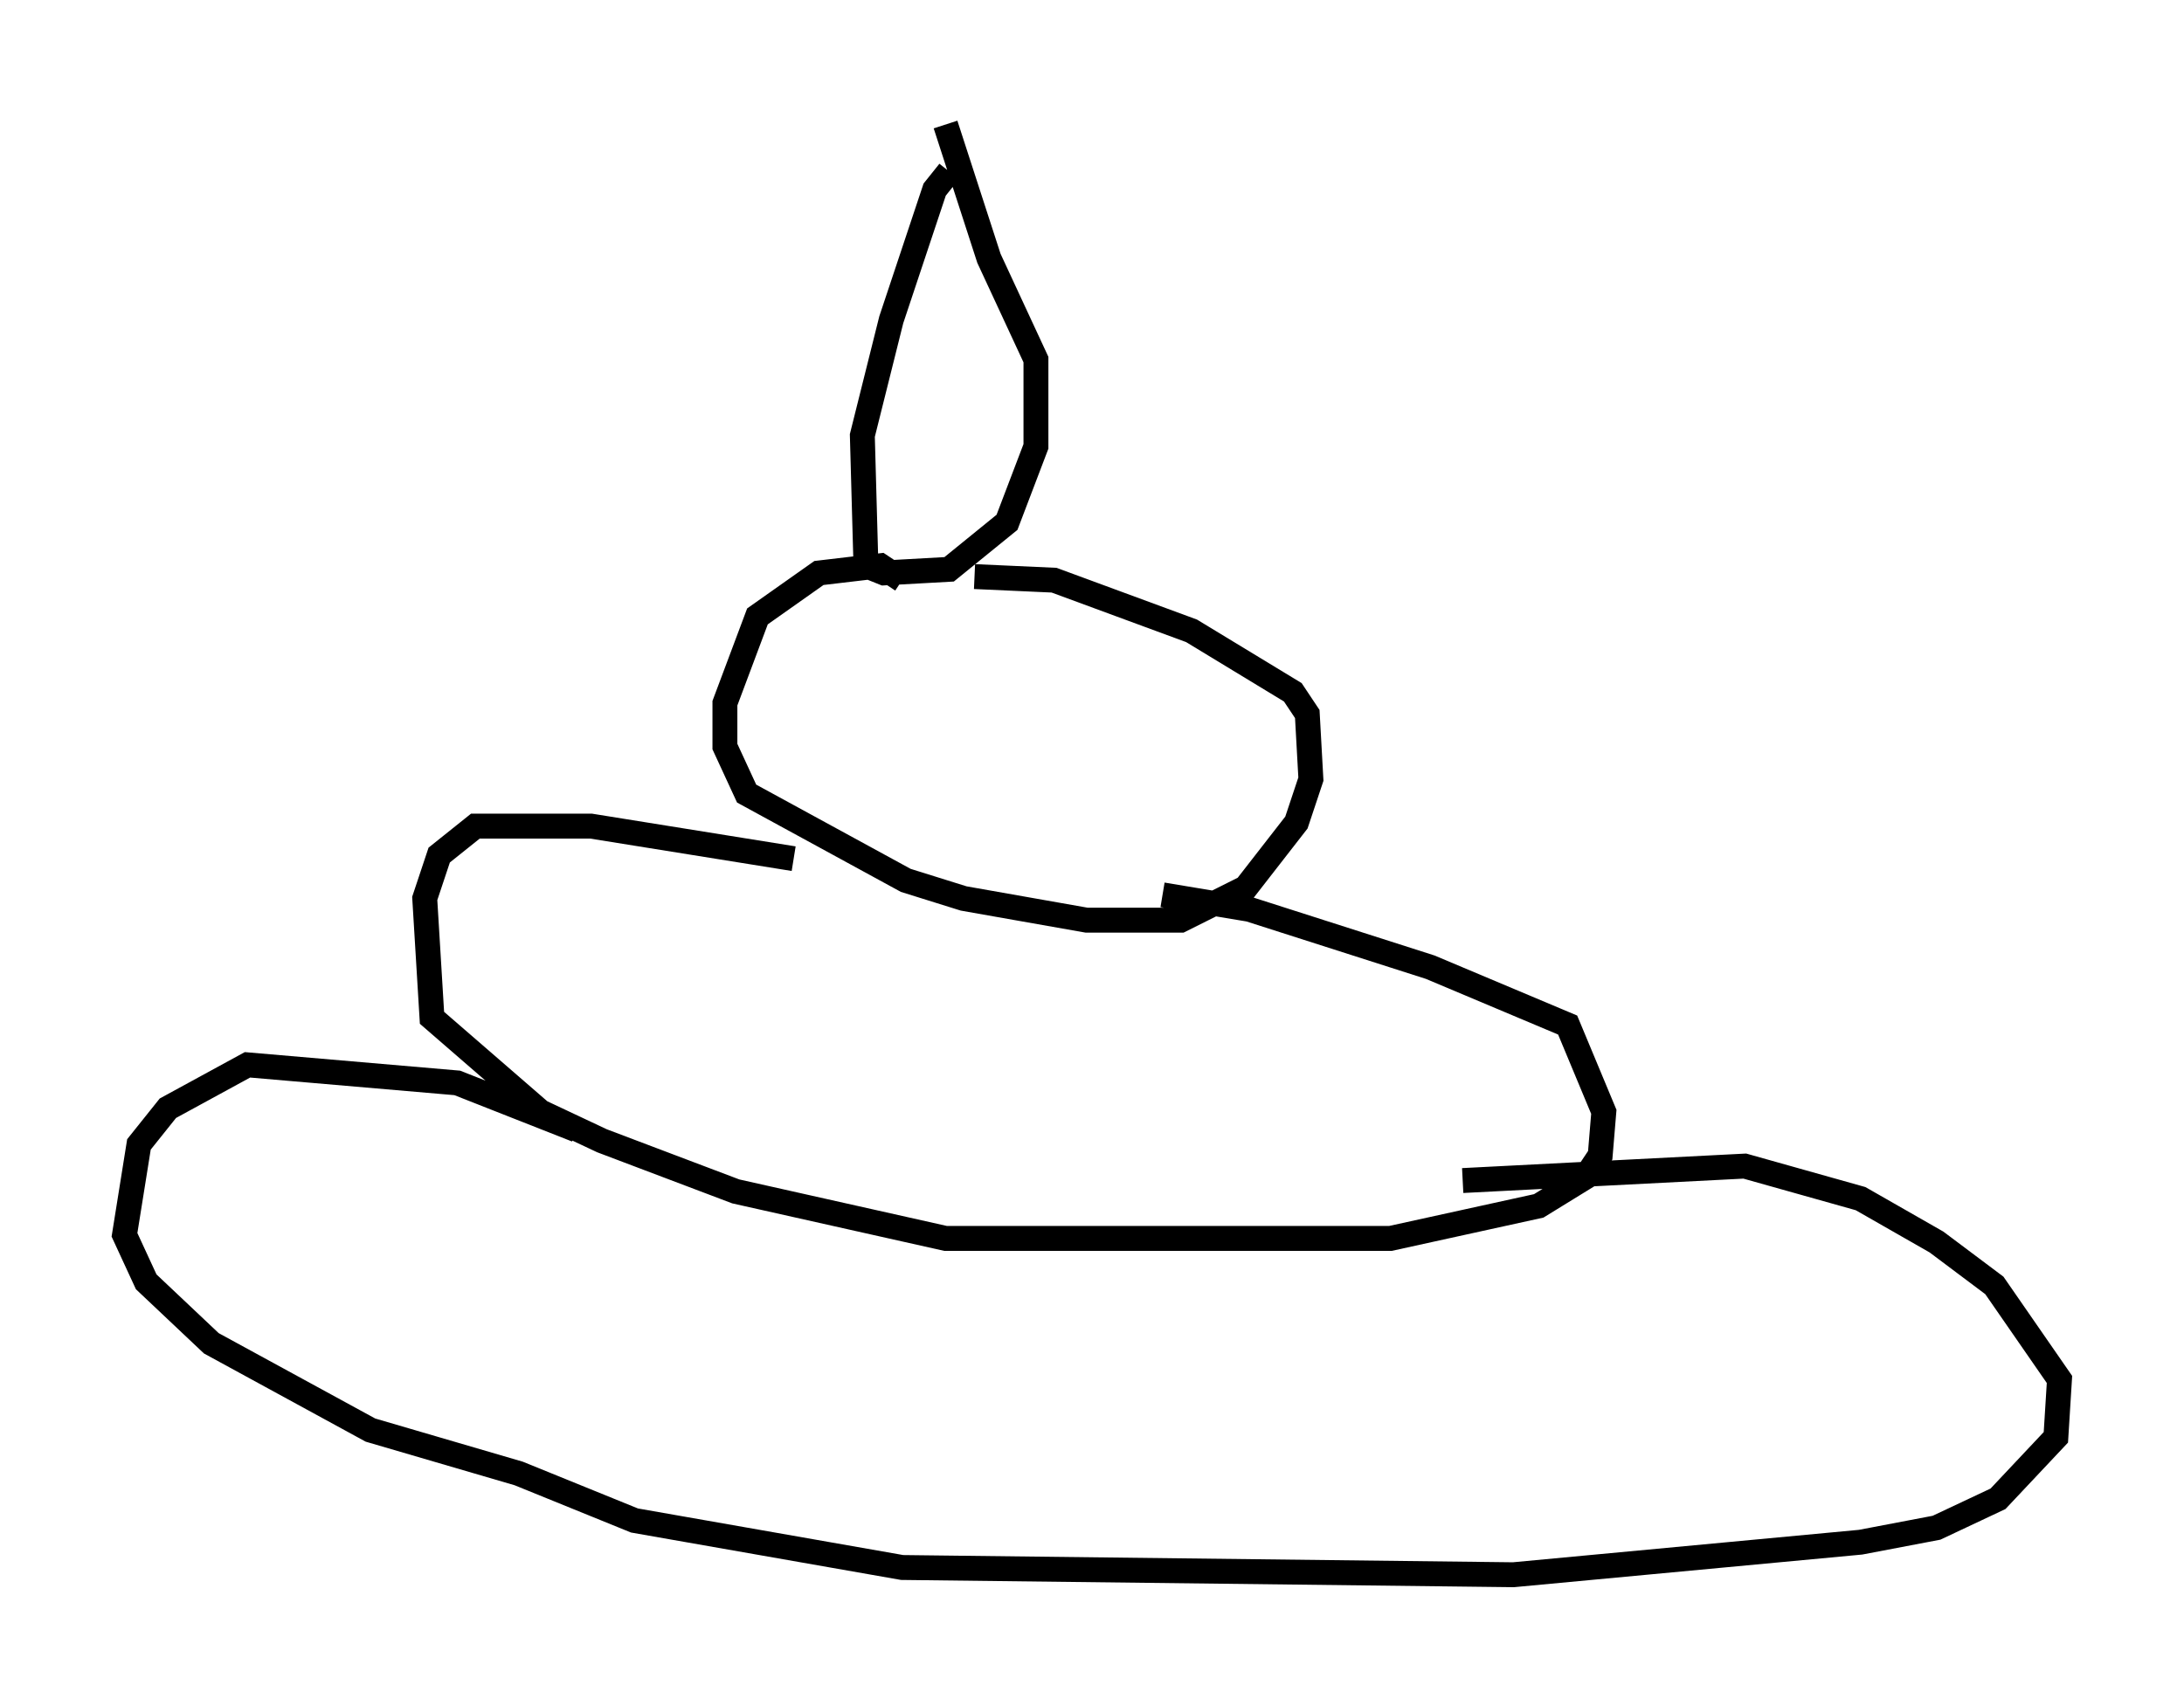 <?xml version="1.0" encoding="utf-8" ?>
<svg baseProfile="full" height="68.246" version="1.1" width="87.709" xmlns="http://www.w3.org/2000/svg" xmlns:ev="http://www.w3.org/2001/xml-events" xmlns:xlink="http://www.w3.org/1999/xlink"><defs /><rect fill="white" height="68.246" width="87.709" x="0" y="0" /><path d="M39.57, 6.743 m-1.453, 0.145 l-0.581, 0.726 -1.743, 5.229 l-1.162, 4.648 0.145, 5.229 l0.726, 0.291 2.615, -0.145 l2.324, -1.888 1.162, -3.05 l0.0, -3.486 -1.888, -4.067 l-1.743, -5.374 m-1.743, 18.302 l-0.872, -0.581 -2.469, 0.291 l-2.469, 1.743 -1.307, 3.486 l0.0, 1.743 0.872, 1.888 l6.391, 3.486 2.324, 0.726 l4.939, 0.872 3.777, 0.0 l2.615, -1.307 2.034, -2.615 l0.581, -1.743 -0.145, -2.615 l-0.581, -0.872 -4.067, -2.469 l-5.52, -2.034 -3.196, -0.145 m-7.263, 11.33 l-8.134, -1.307 -4.648, 0.0 l-1.453, 1.162 -0.581, 1.743 l0.291, 4.793 4.358, 3.777 l2.469, 1.162 5.374, 2.034 l8.425, 1.888 17.866, 0.0 l5.955, -1.307 1.888, -1.162 l0.581, -0.872 0.145, -1.743 l-1.453, -3.486 -5.52, -2.324 l-7.263, -2.324 -3.486, -0.581 m-23.531, 9.441 l-4.793, -1.888 -8.425, -0.726 l-3.196, 1.743 -1.162, 1.453 l-0.581, 3.631 0.872, 1.888 l2.615, 2.469 6.391, 3.486 l5.955, 1.743 4.648, 1.888 l10.749, 1.888 24.547, 0.291 l13.944, -1.307 3.05, -0.581 l2.469, -1.162 2.324, -2.469 l0.145, -2.324 -2.615, -3.777 l-2.324, -1.743 -3.05, -1.743 l-4.648, -1.307 -11.33, 0.581 " fill="none" stroke="black" stroke-width="1" /></svg>